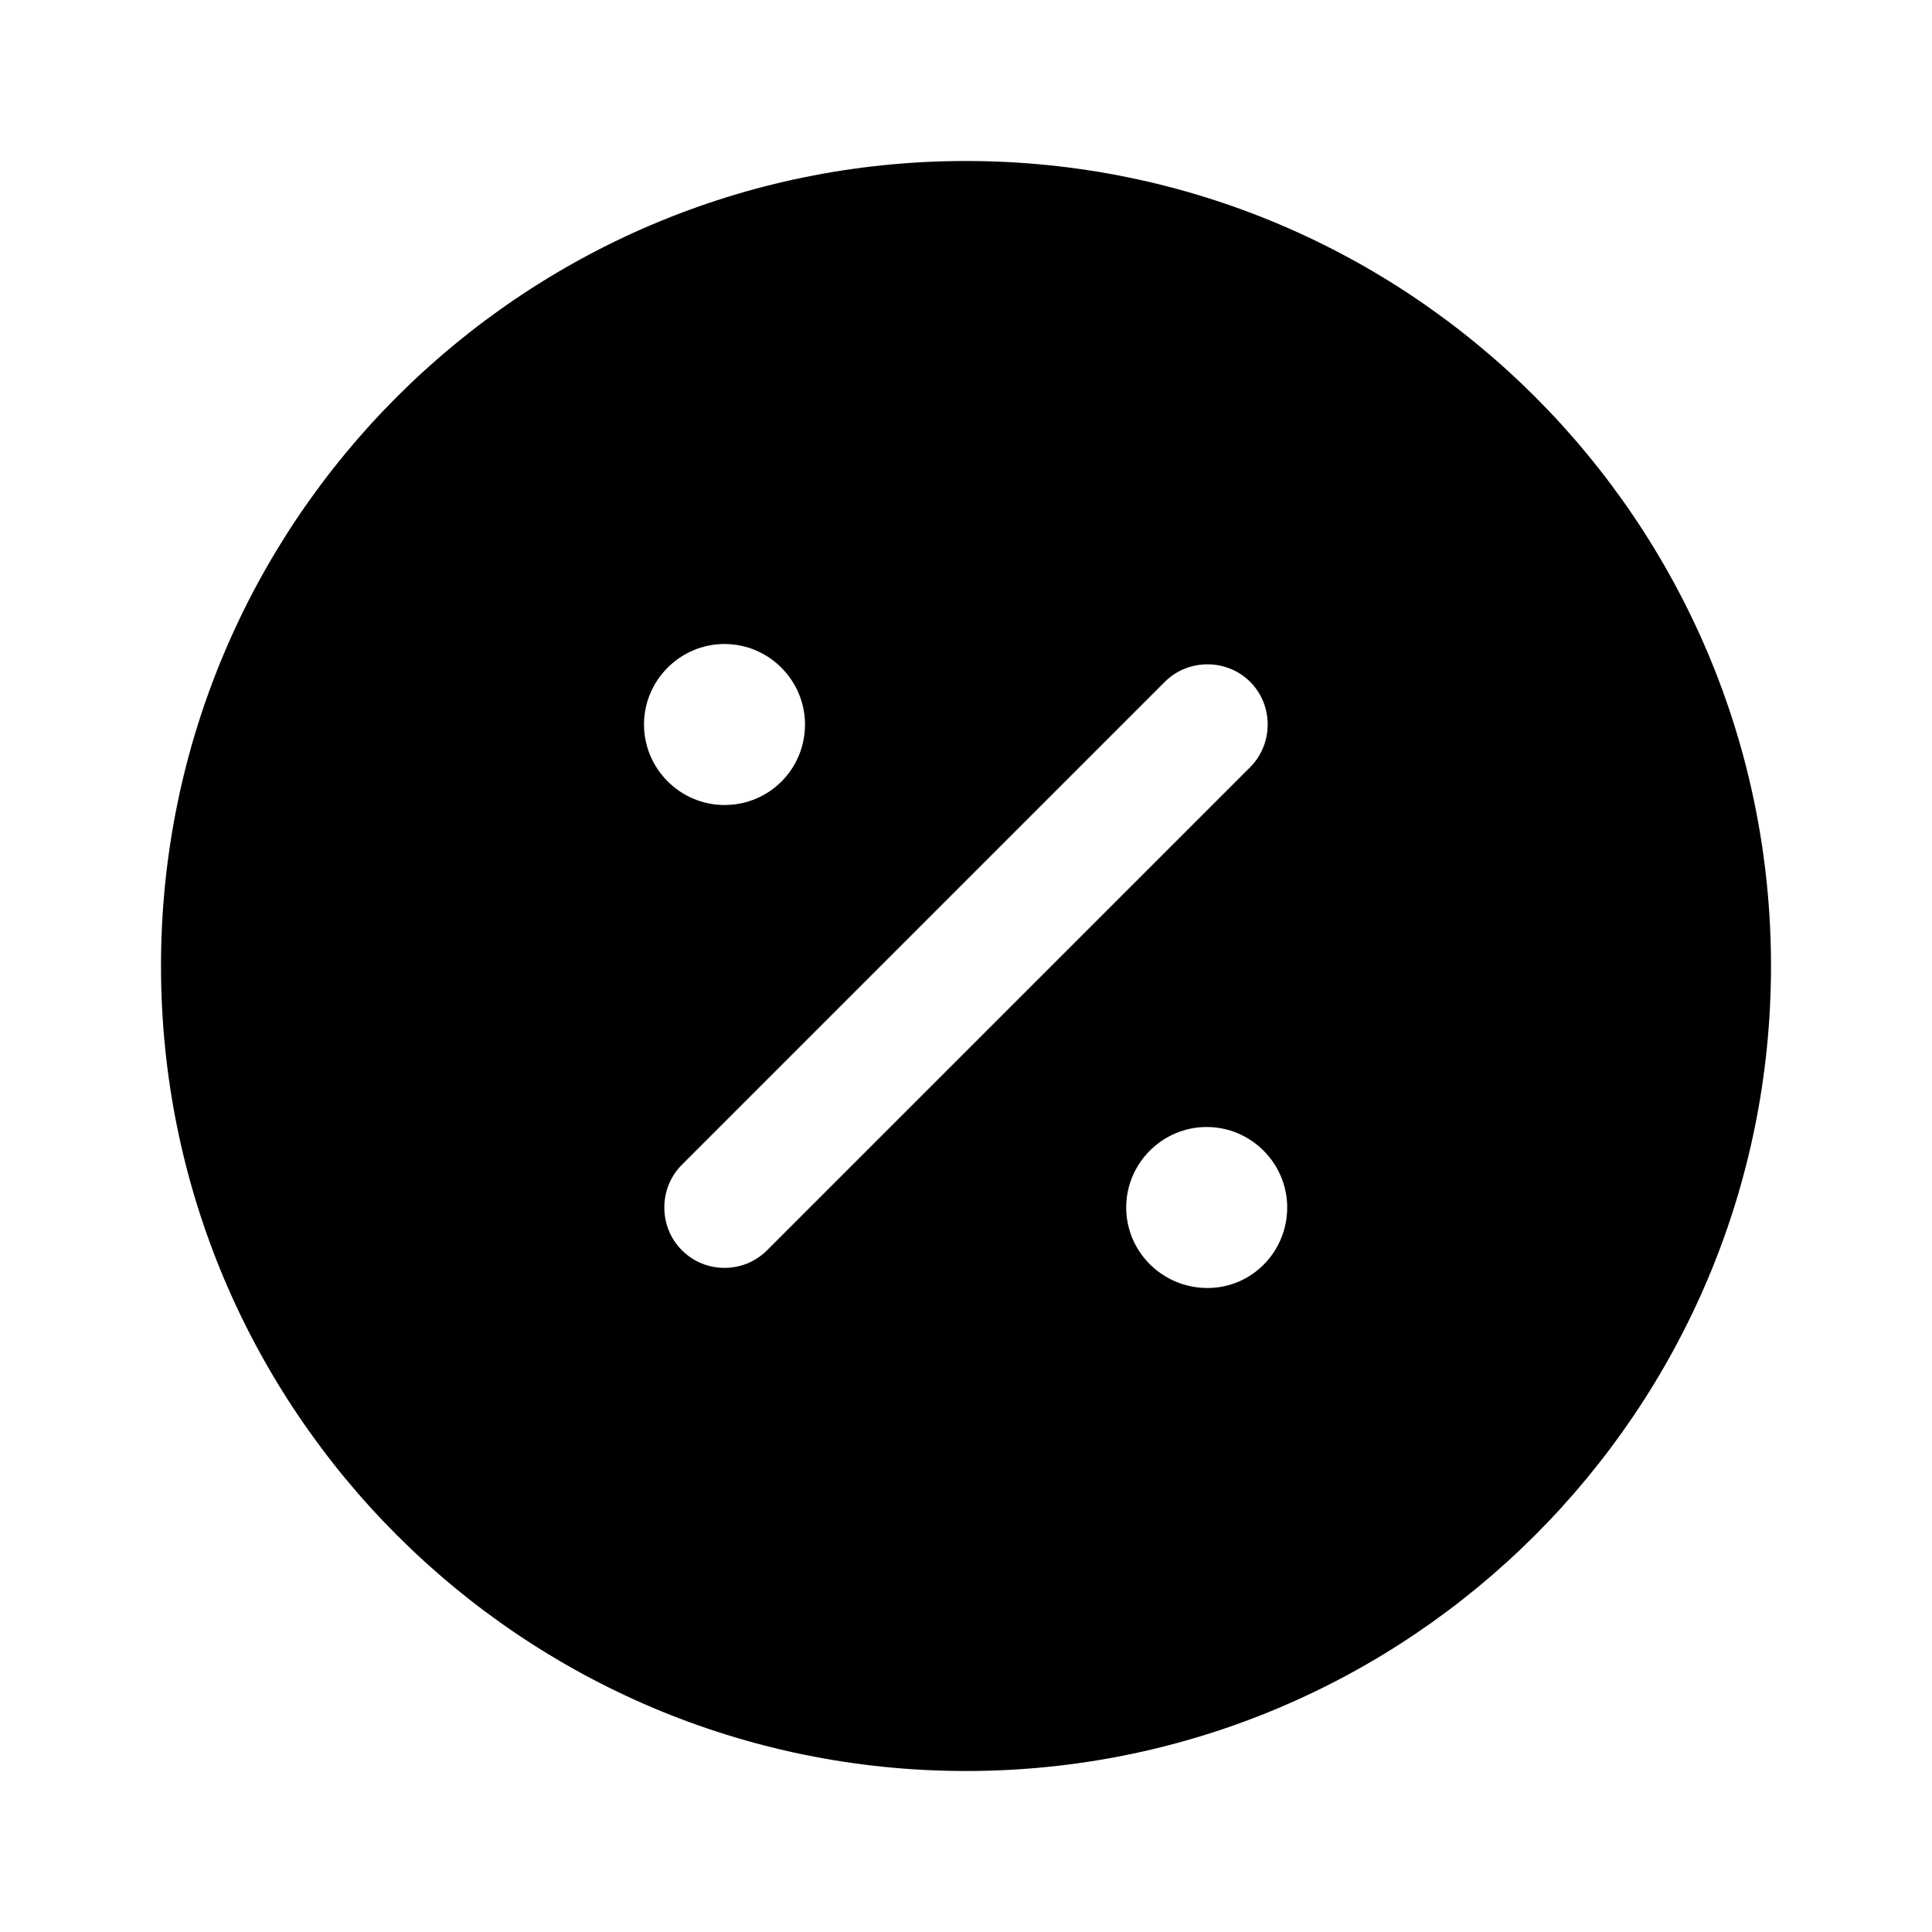 <?xml version="1.0" encoding="UTF-8"?>
<svg width="24" height="24" viewBox="0 0 24 24" xmlns="http://www.w3.org/2000/svg">
 <path d="m12 2c-5.52 0-10 4.48-10 10s4.48 10 10 10 10-4.48 10-10-4.48-10-10-10zm-3 6c0.55 0 1 0.45 1 1s-0.44 1-1 1c-0.55 0-1-0.45-1-1s0.45-1 1-1zm0.53 7.53c-0.15 0.15-0.34 0.22-0.53 0.22s-0.38-0.07-0.53-0.22c-0.29-0.29-0.29-0.77 0-1.06l6-6c0.29-0.29 0.77-0.29 1.06 0s0.29 0.77 0 1.06l-6 6zm5.47 0.47c-0.56 0-1.01-0.45-1.01-1s0.45-1 1-1 1 0.45 1 1-0.44 1-0.99 1z"/>
</svg>
